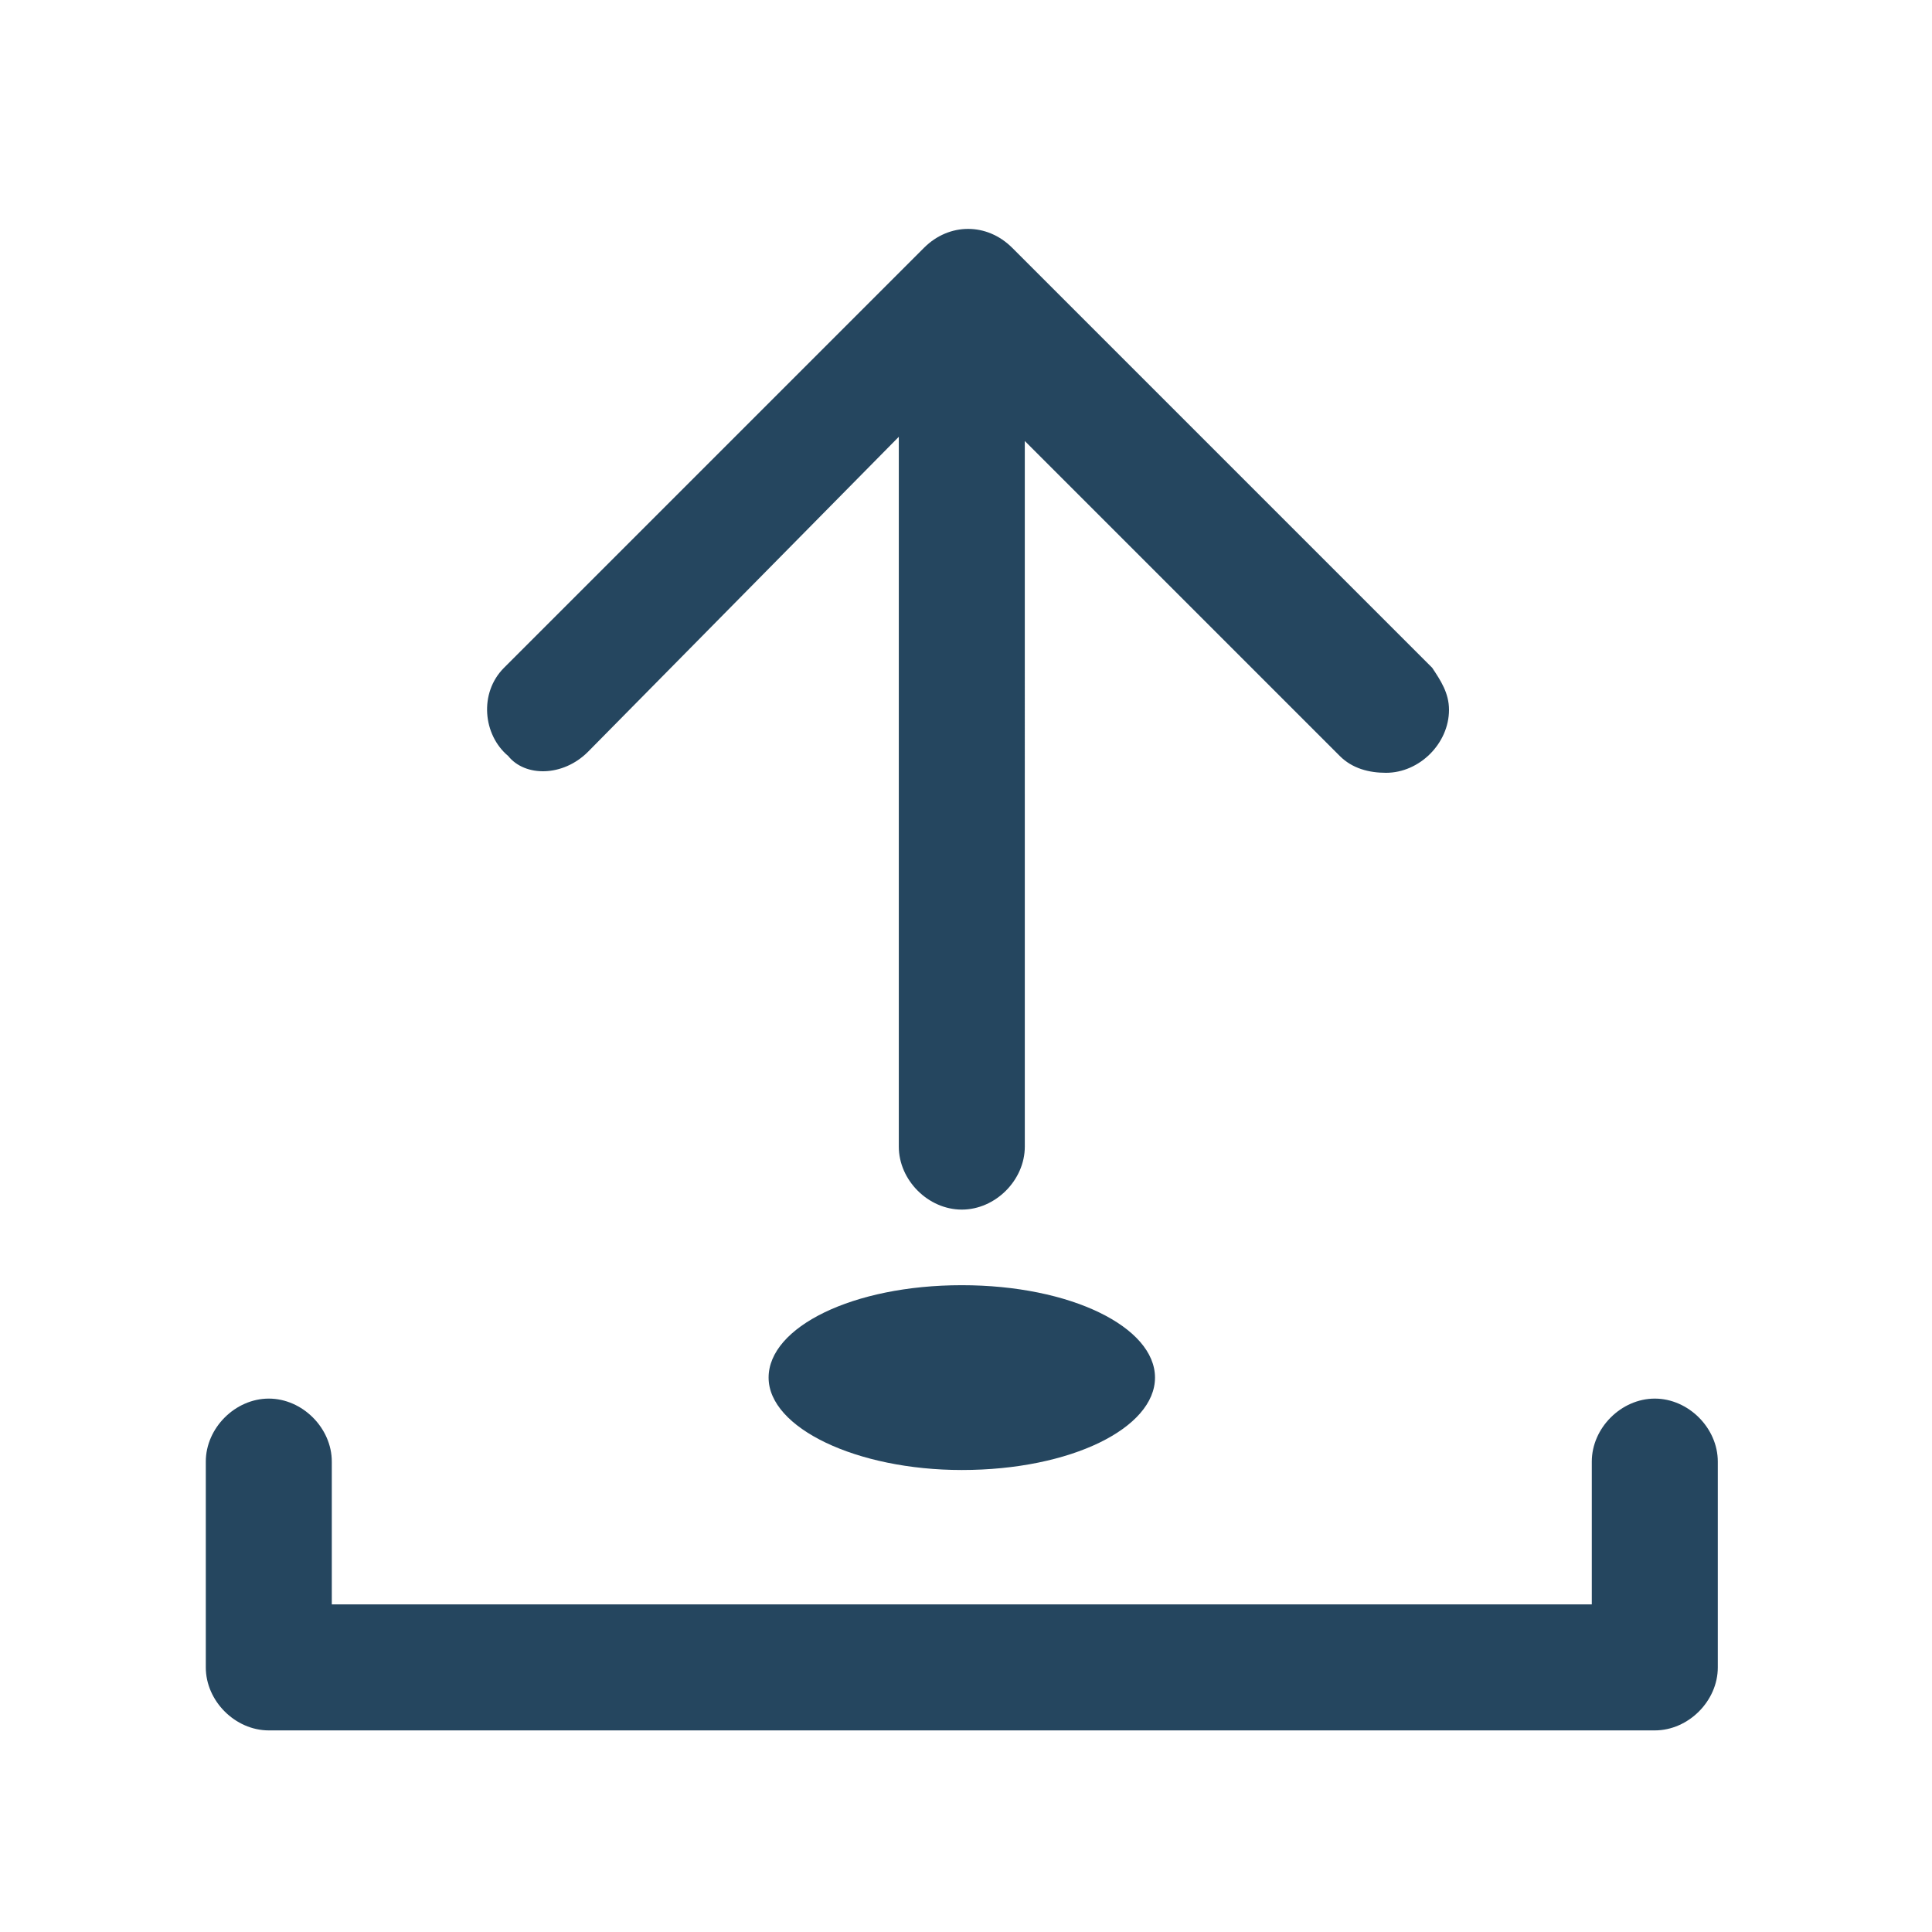 <?xml version="1.0" encoding="utf-8"?>
<!-- Generator: Adobe Illustrator 24.0.1, SVG Export Plug-In . SVG Version: 6.00 Build 0)  -->
<svg version="1.1" id="PICTOS_vectos" xmlns="http://www.w3.org/2000/svg" xmlns:xlink="http://www.w3.org/1999/xlink" x="0px"
	 y="0px" viewBox="0 0 46 46" style="enable-background:new 0 0 46 46;" xml:space="preserve">
<style type="text/css">
	.st0{fill:#25465F;}
</style>
<path class="st0" d="M14,17.9l7.4-7.5v16.9c0,0.8,0.7,1.5,1.5,1.5s1.5-0.7,1.5-1.5V10.5l7.5,7.5c0.3,0.3,0.7,0.4,1.1,0.4
	c0.8,0,1.5-0.7,1.5-1.5c0-0.4-0.2-0.7-0.4-1l-10-10c-0.6-0.6-1.5-0.6-2.1,0c0,0,0,0,0,0l-10,10c-0.6,0.6-0.5,1.6,0.1,2.1
	C12.5,18.5,13.4,18.5,14,17.9L14,17.9z"/>
<path class="st0" d="M18.3,32.8c0,1.2,2.1,2.2,4.6,2.2c2.6,0,4.6-1,4.6-2.2s-2-2.2-4.6-2.2S18.3,31.6,18.3,32.8z"/>
<path class="st0" d="M39.4,33.3c-0.8,0-1.5,0.7-1.5,1.5v3.4h-30v-3.4c0-0.8-0.7-1.5-1.5-1.5S4.9,34,4.9,34.8v4.9
	c0,0.8,0.7,1.5,1.5,1.5h33c0.8,0,1.5-0.7,1.5-1.5v-4.9C40.9,34,40.2,33.3,39.4,33.3z"/>
</svg>
